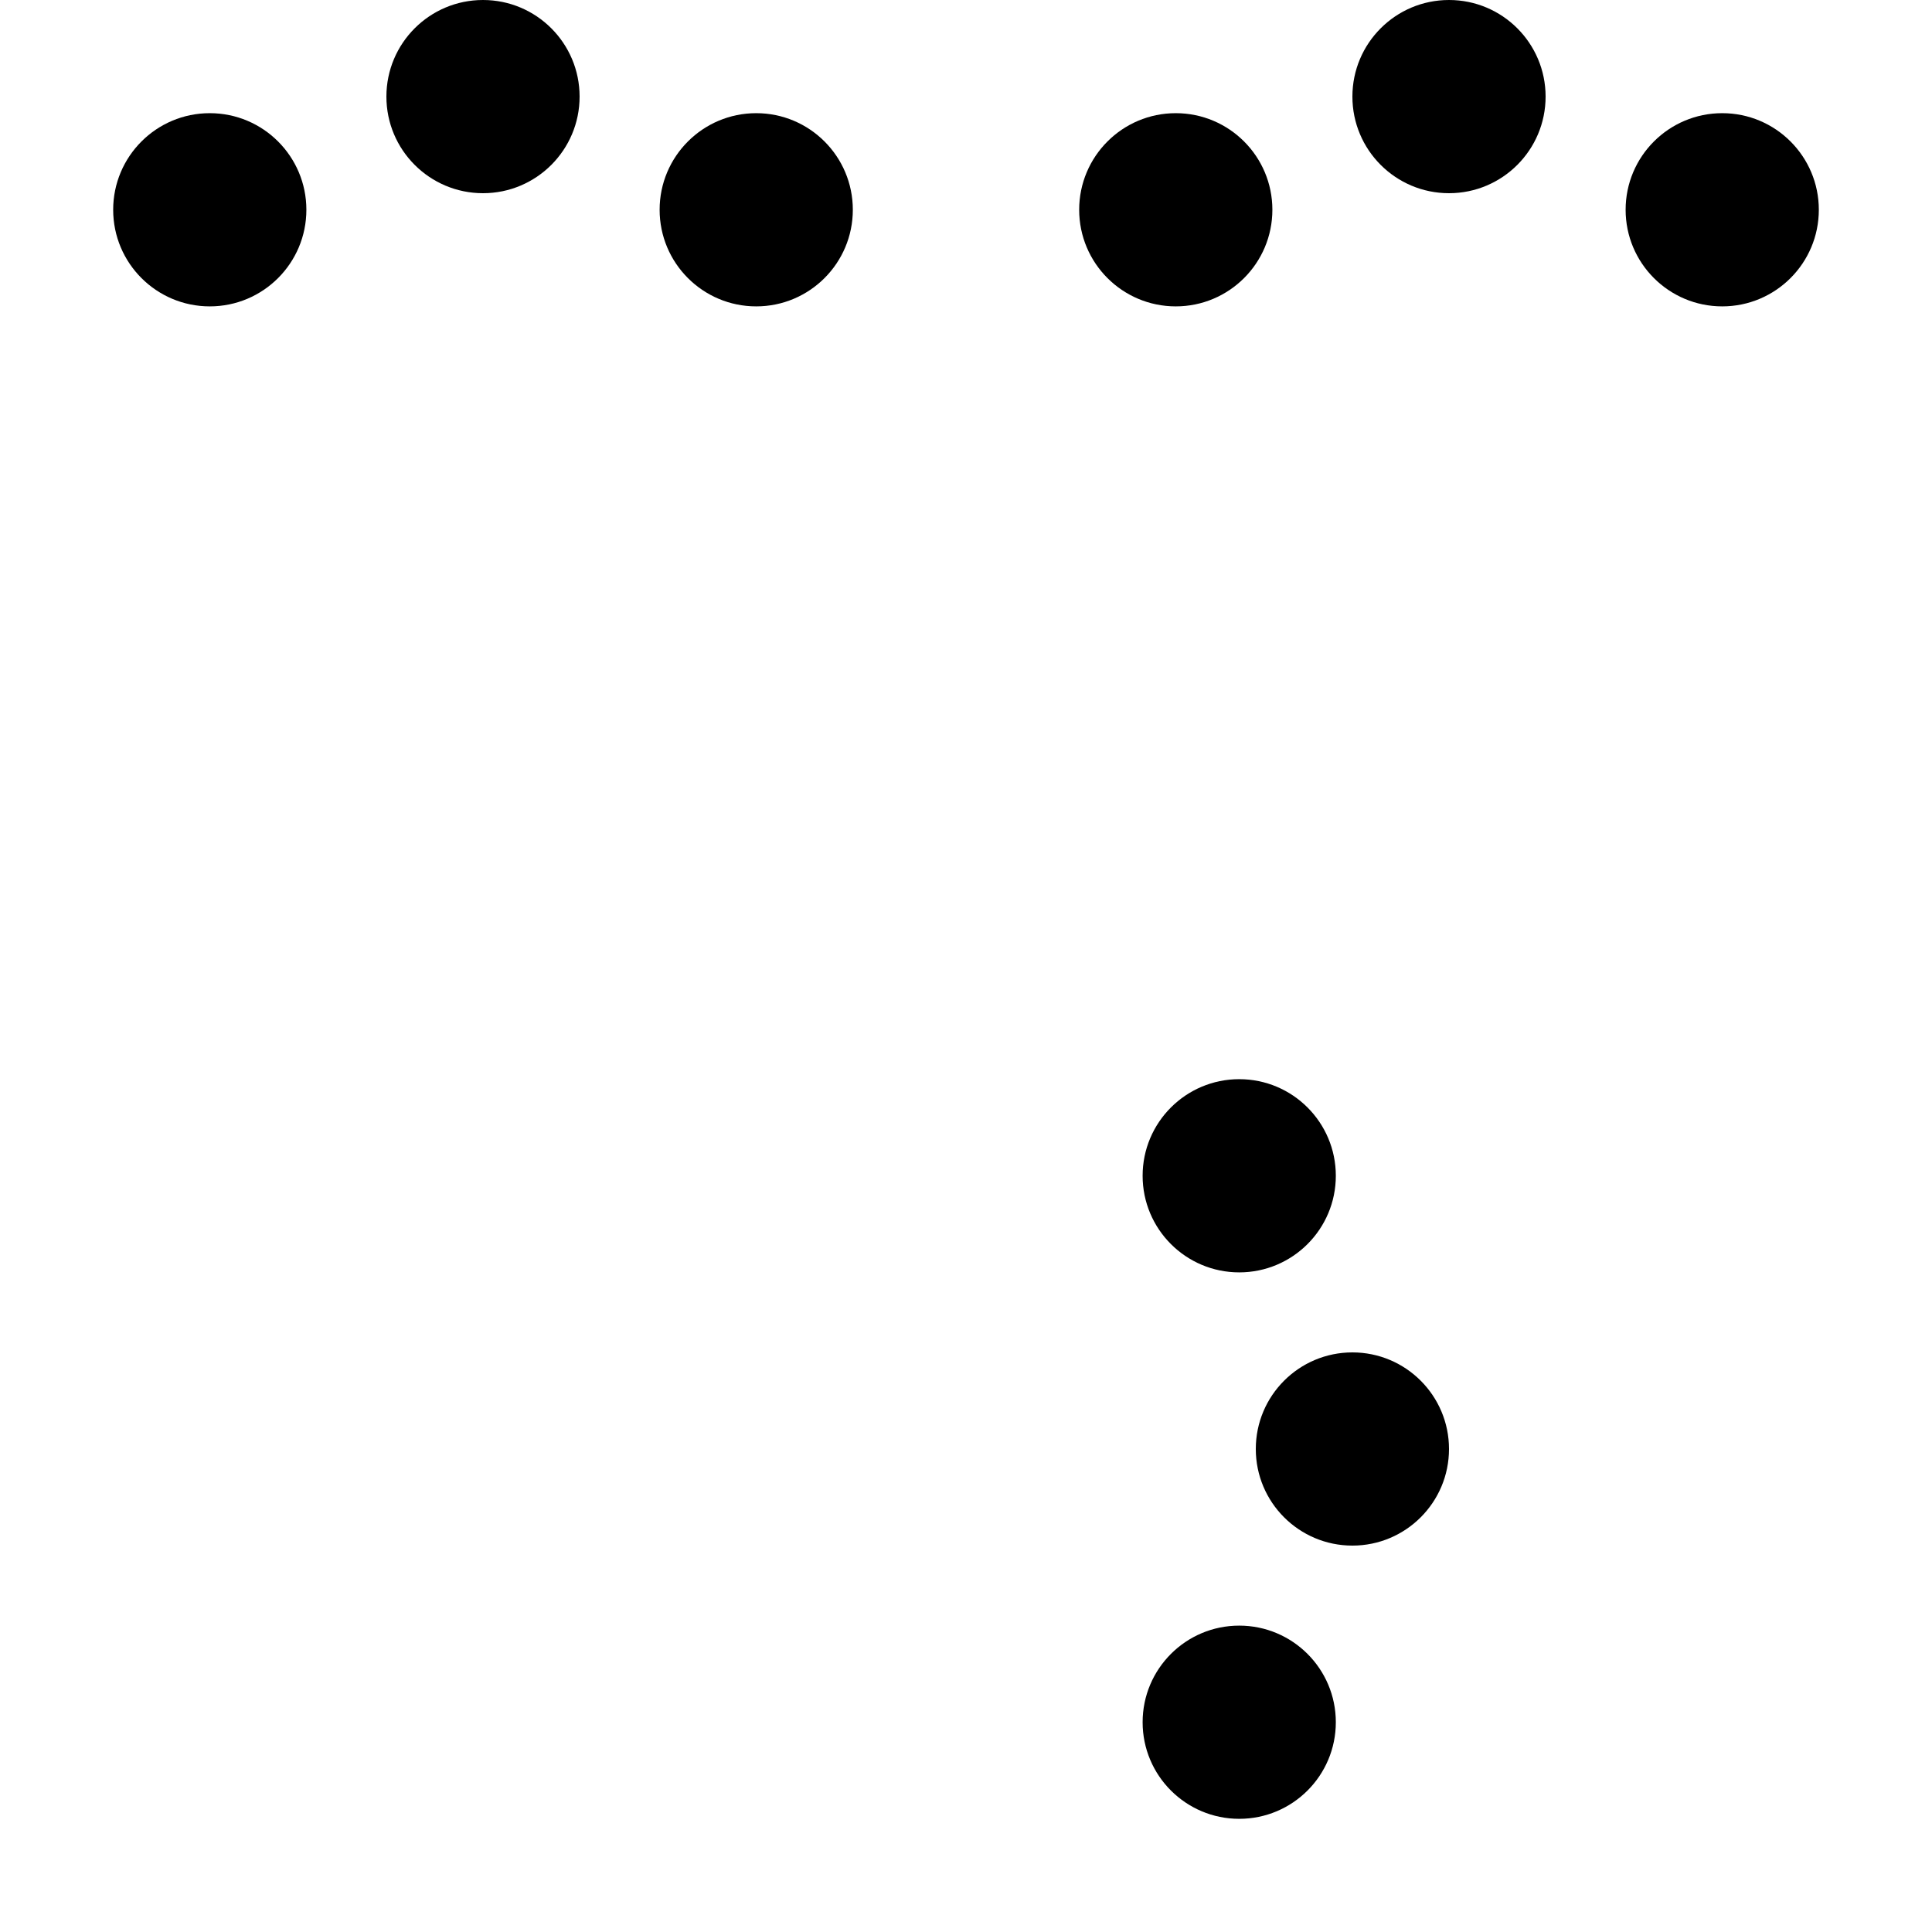 <svg xmlns="http://www.w3.org/2000/svg" width="100" height="100">
    <circle cx="25" cy="25" r="undefined" />
    <circle cx="10.858" cy="10.858" r="5" />
    <circle cx="25" cy="5" r="5" />
    <circle cx="39.142" cy="10.858" r="5" />
    <circle cx="60.858" cy="10.858" r="5" />
    <circle cx="75" cy="5" r="5" />
    <circle cx="89.142" cy="10.858" r="5" />
    <circle cx="50" cy="75" r="undefined" />
    <circle cx="64.142" cy="60.858" r="5" />
    <circle cx="70" cy="75" r="5" />
    <circle cx="64.142" cy="89.142" r="5" />
    <style>
        @media(prefers-color-scheme: light) {
            circle {
                fill: #000
            }
        }

        @media(prefers-color-scheme: dark) {
            circle {
                fill: #c99410
            }
        }
    </style>
</svg>